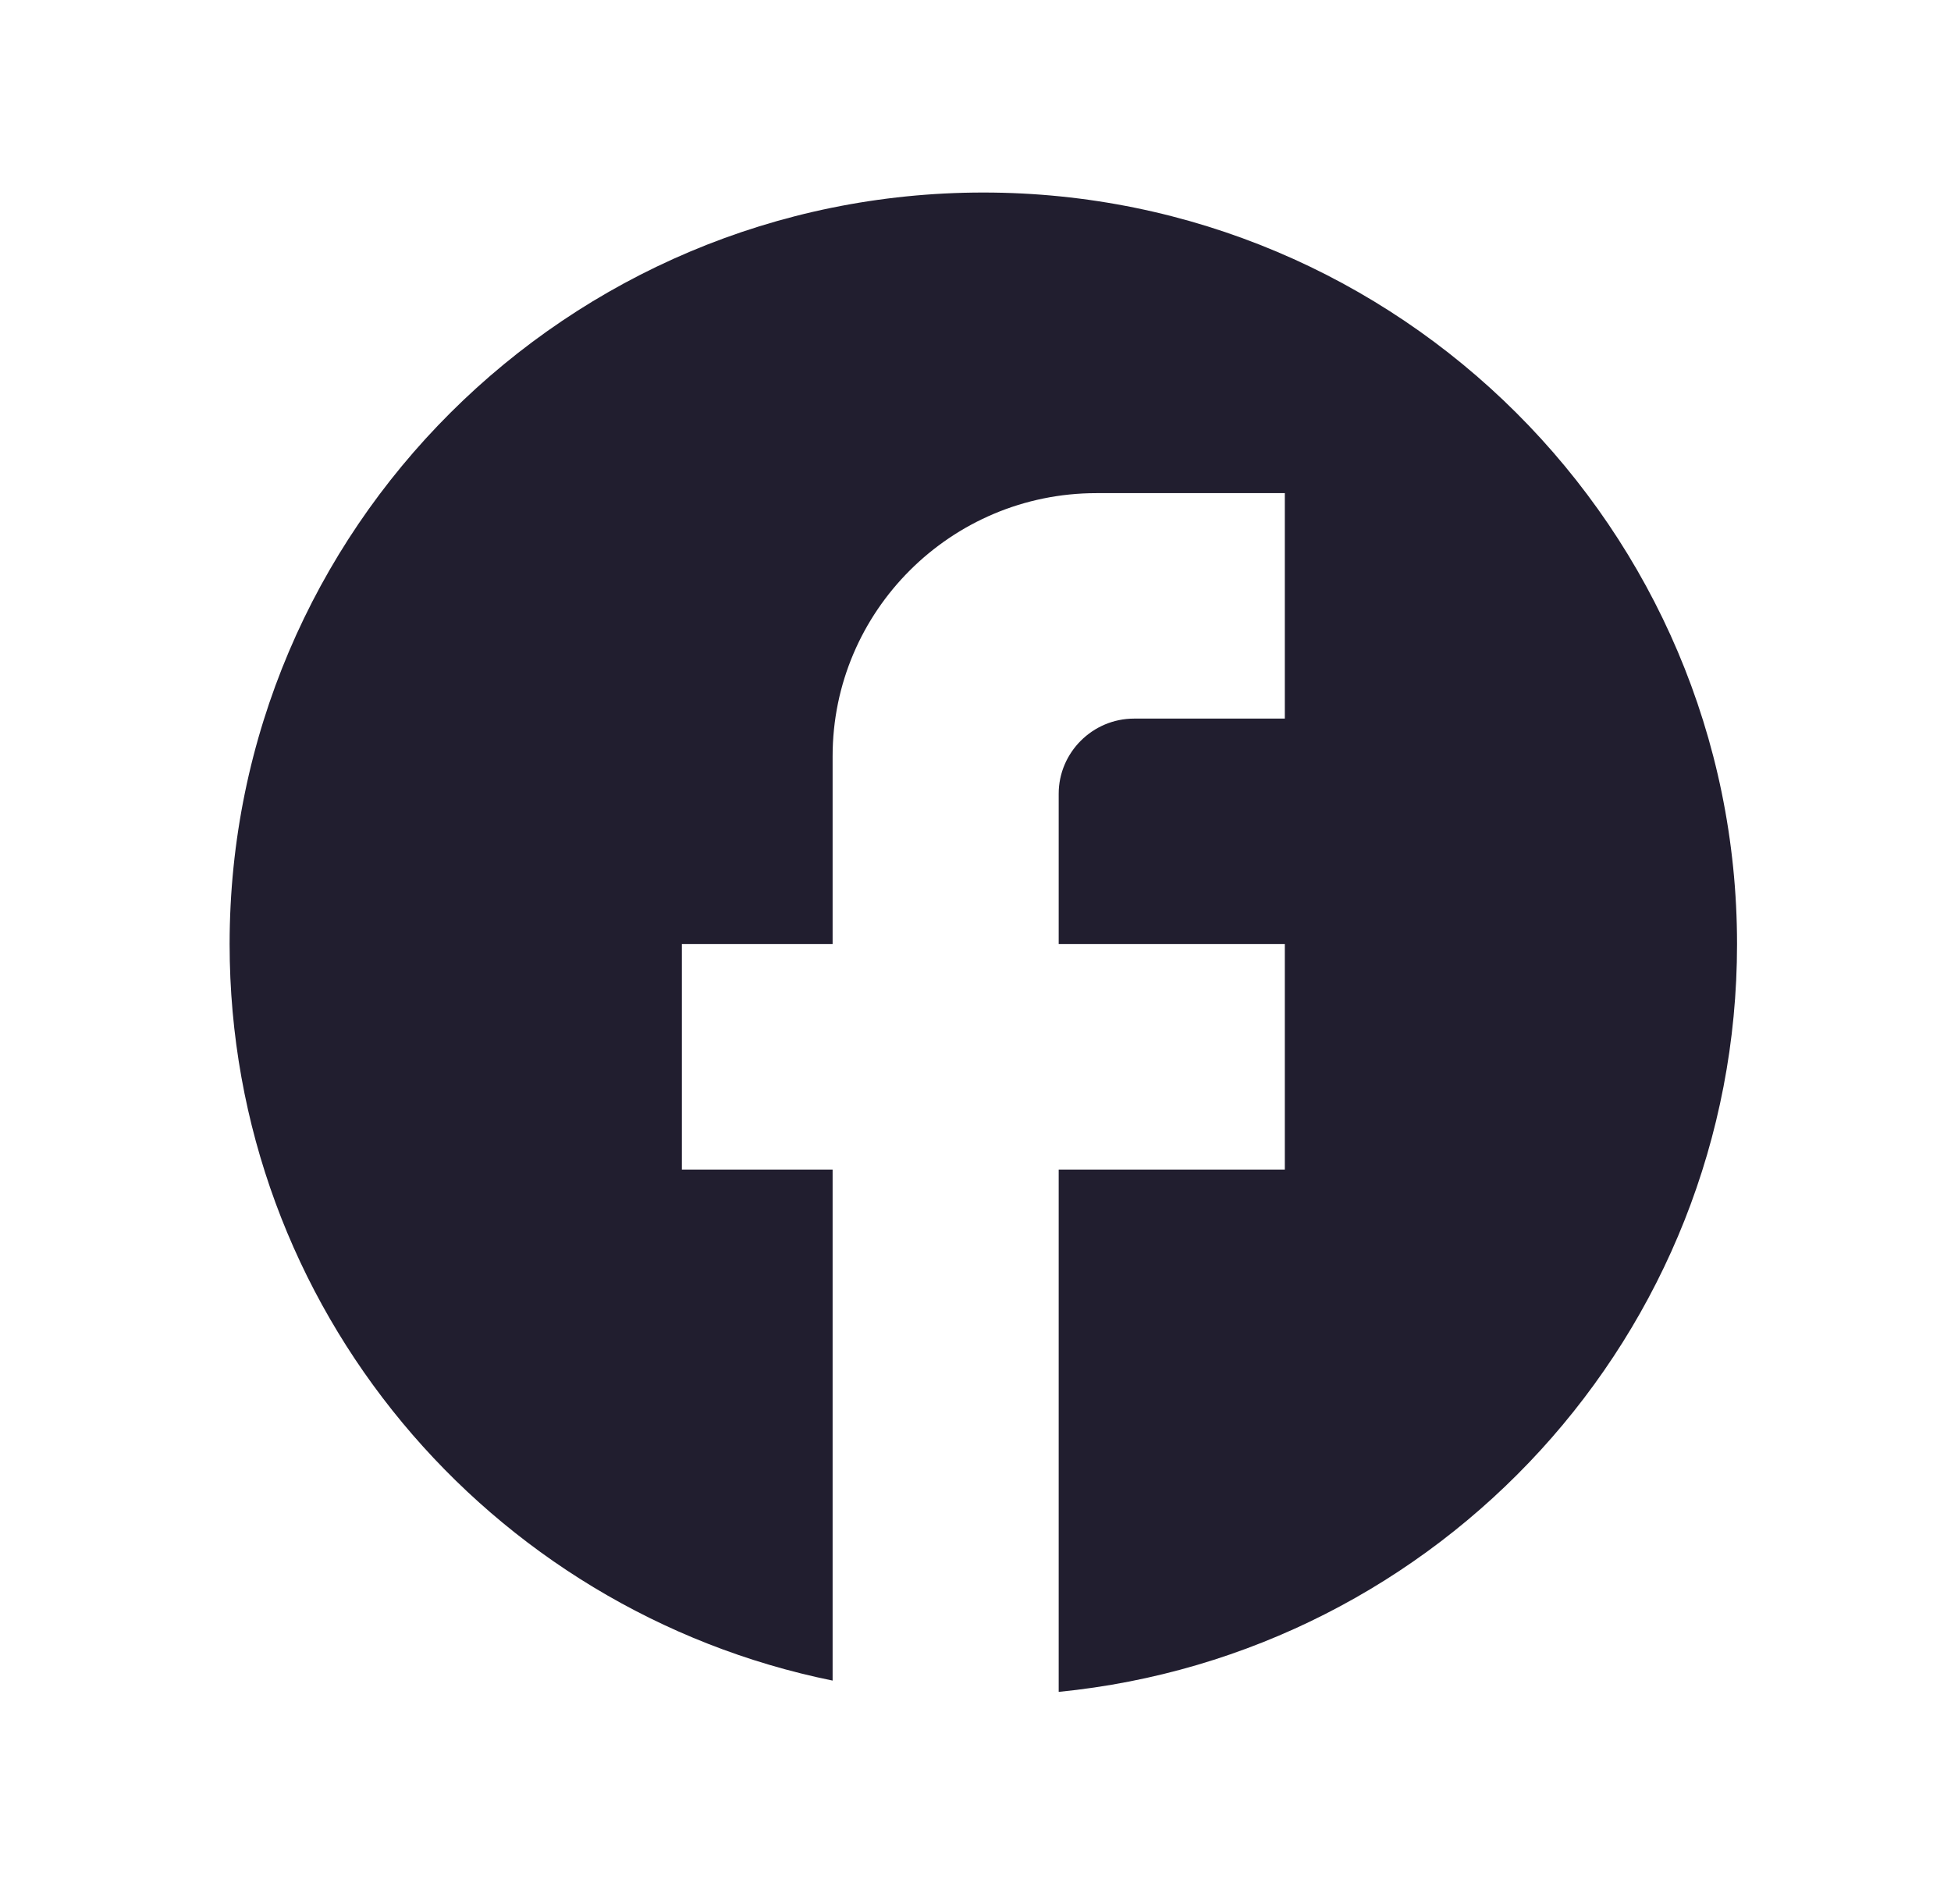 <svg width="42" height="41" viewBox="0 0 42 41" fill="none" xmlns="http://www.w3.org/2000/svg">
<g filter="url(#filter0_d_26_566)">
<path d="M37.394 16.326C37.394 7.394 30.125 0.145 21.169 0.145C12.212 0.145 4.943 7.394 4.943 16.326C4.943 24.157 10.525 30.677 17.924 32.182V21.18H14.679V16.326H17.924V12.28C17.924 9.158 20.471 6.617 23.602 6.617H27.659V11.471H24.414C23.521 11.471 22.791 12.2 22.791 13.089V16.326H27.659V21.18H22.791V32.425C30.985 31.616 37.394 24.723 37.394 16.326Z" fill="#211E2F"/>
</g>
<defs>
<filter id="filter0_d_26_566" x="0.943" y="0.145" width="40.451" height="40.28" filterUnits="userSpaceOnUse" color-interpolation-filters="sRGB">
<feFlood flood-opacity="0" result="BackgroundImageFix"/>
<feColorMatrix in="SourceAlpha" type="matrix" values="0 0 0 0 0 0 0 0 0 0 0 0 0 0 0 0 0 0 127 0" result="hardAlpha"/>
<feOffset dy="4"/>
<feGaussianBlur stdDeviation="2"/>
<feComposite in2="hardAlpha" operator="out"/>
<feColorMatrix type="matrix" values="0 0 0 0 0 0 0 0 0 0 0 0 0 0 0 0 0 0 0.25 0"/>
<feBlend mode="normal" in2="BackgroundImageFix" result="effect1_dropShadow_26_566"/>
<feBlend mode="normal" in="SourceGraphic" in2="effect1_dropShadow_26_566" result="shape"/>
</filter>
</defs>
</svg>

